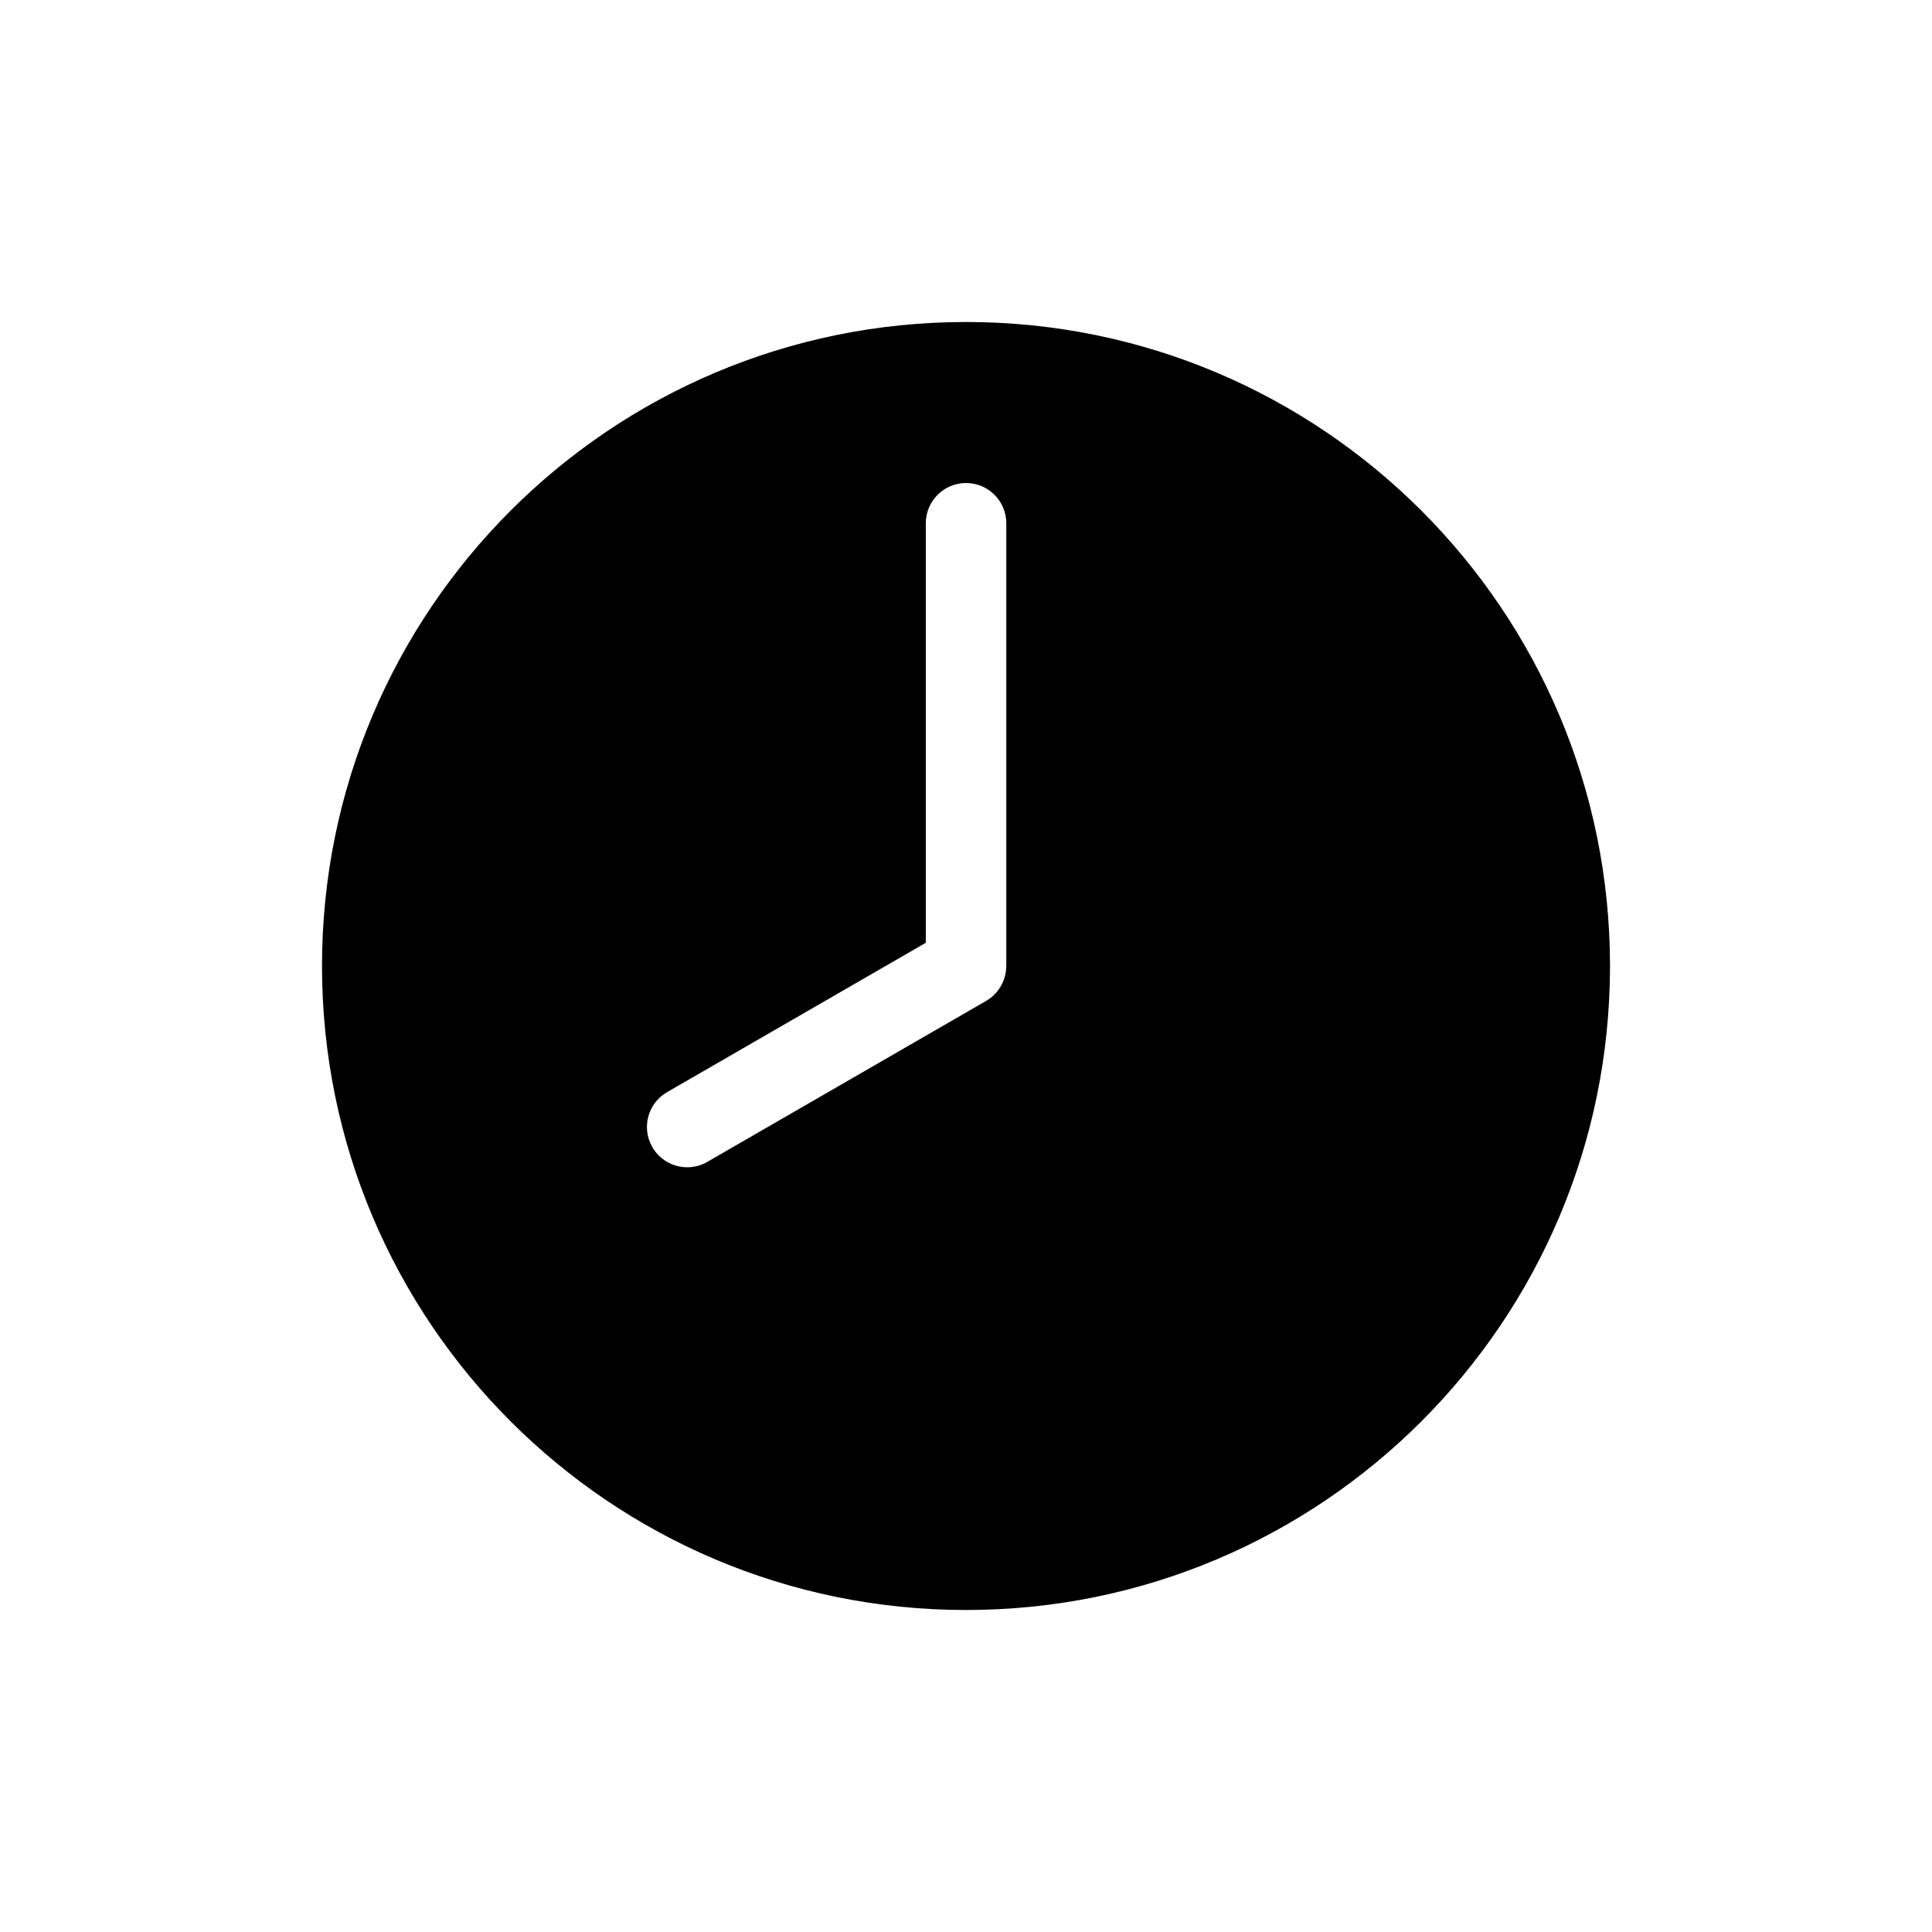 <?xml version="1.0" encoding="UTF-8"?>
<svg id="icon" xmlns="http://www.w3.org/2000/svg" viewBox="0 0 864 864">
  <g id="other_copy" data-name="other copy">
    <path d="M432,144c-159.06,0-288,128.94-288,288s128.94,288,288,288,288-128.94,288-288-128.94-288-288-288ZM450,432c0,.17-.02.33-.02.49-.01.36-.02.72-.05,1.07-.02.28-.06.56-.1.84-.04.29-.08.58-.13.86-.06.32-.13.64-.21.95-.06.24-.12.48-.18.72-.09.33-.2.66-.31.98-.08.23-.16.45-.25.67-.12.31-.25.61-.39.91-.11.24-.22.47-.34.71-.14.27-.28.53-.43.78-.15.26-.3.51-.46.77-.14.22-.29.43-.44.65-.19.27-.39.54-.59.8-.15.19-.3.37-.46.55-.22.26-.45.51-.69.76-.17.18-.35.35-.53.52-.24.22-.47.44-.72.66-.22.19-.45.37-.68.55-.22.17-.44.34-.67.5-.29.21-.6.4-.91.59-.14.09-.27.18-.41.27l-124.71,72c-2.83,1.64-5.93,2.41-8.98,2.41-6.22,0-12.27-3.23-15.61-9-4.97-8.61-2.02-19.62,6.59-24.59l115.71-66.8v-187.61c0-9.94,8.06-18,18-18s18,8.06,18,18v198Z" style="stroke-width: 0px;"/>
  </g>
</svg>